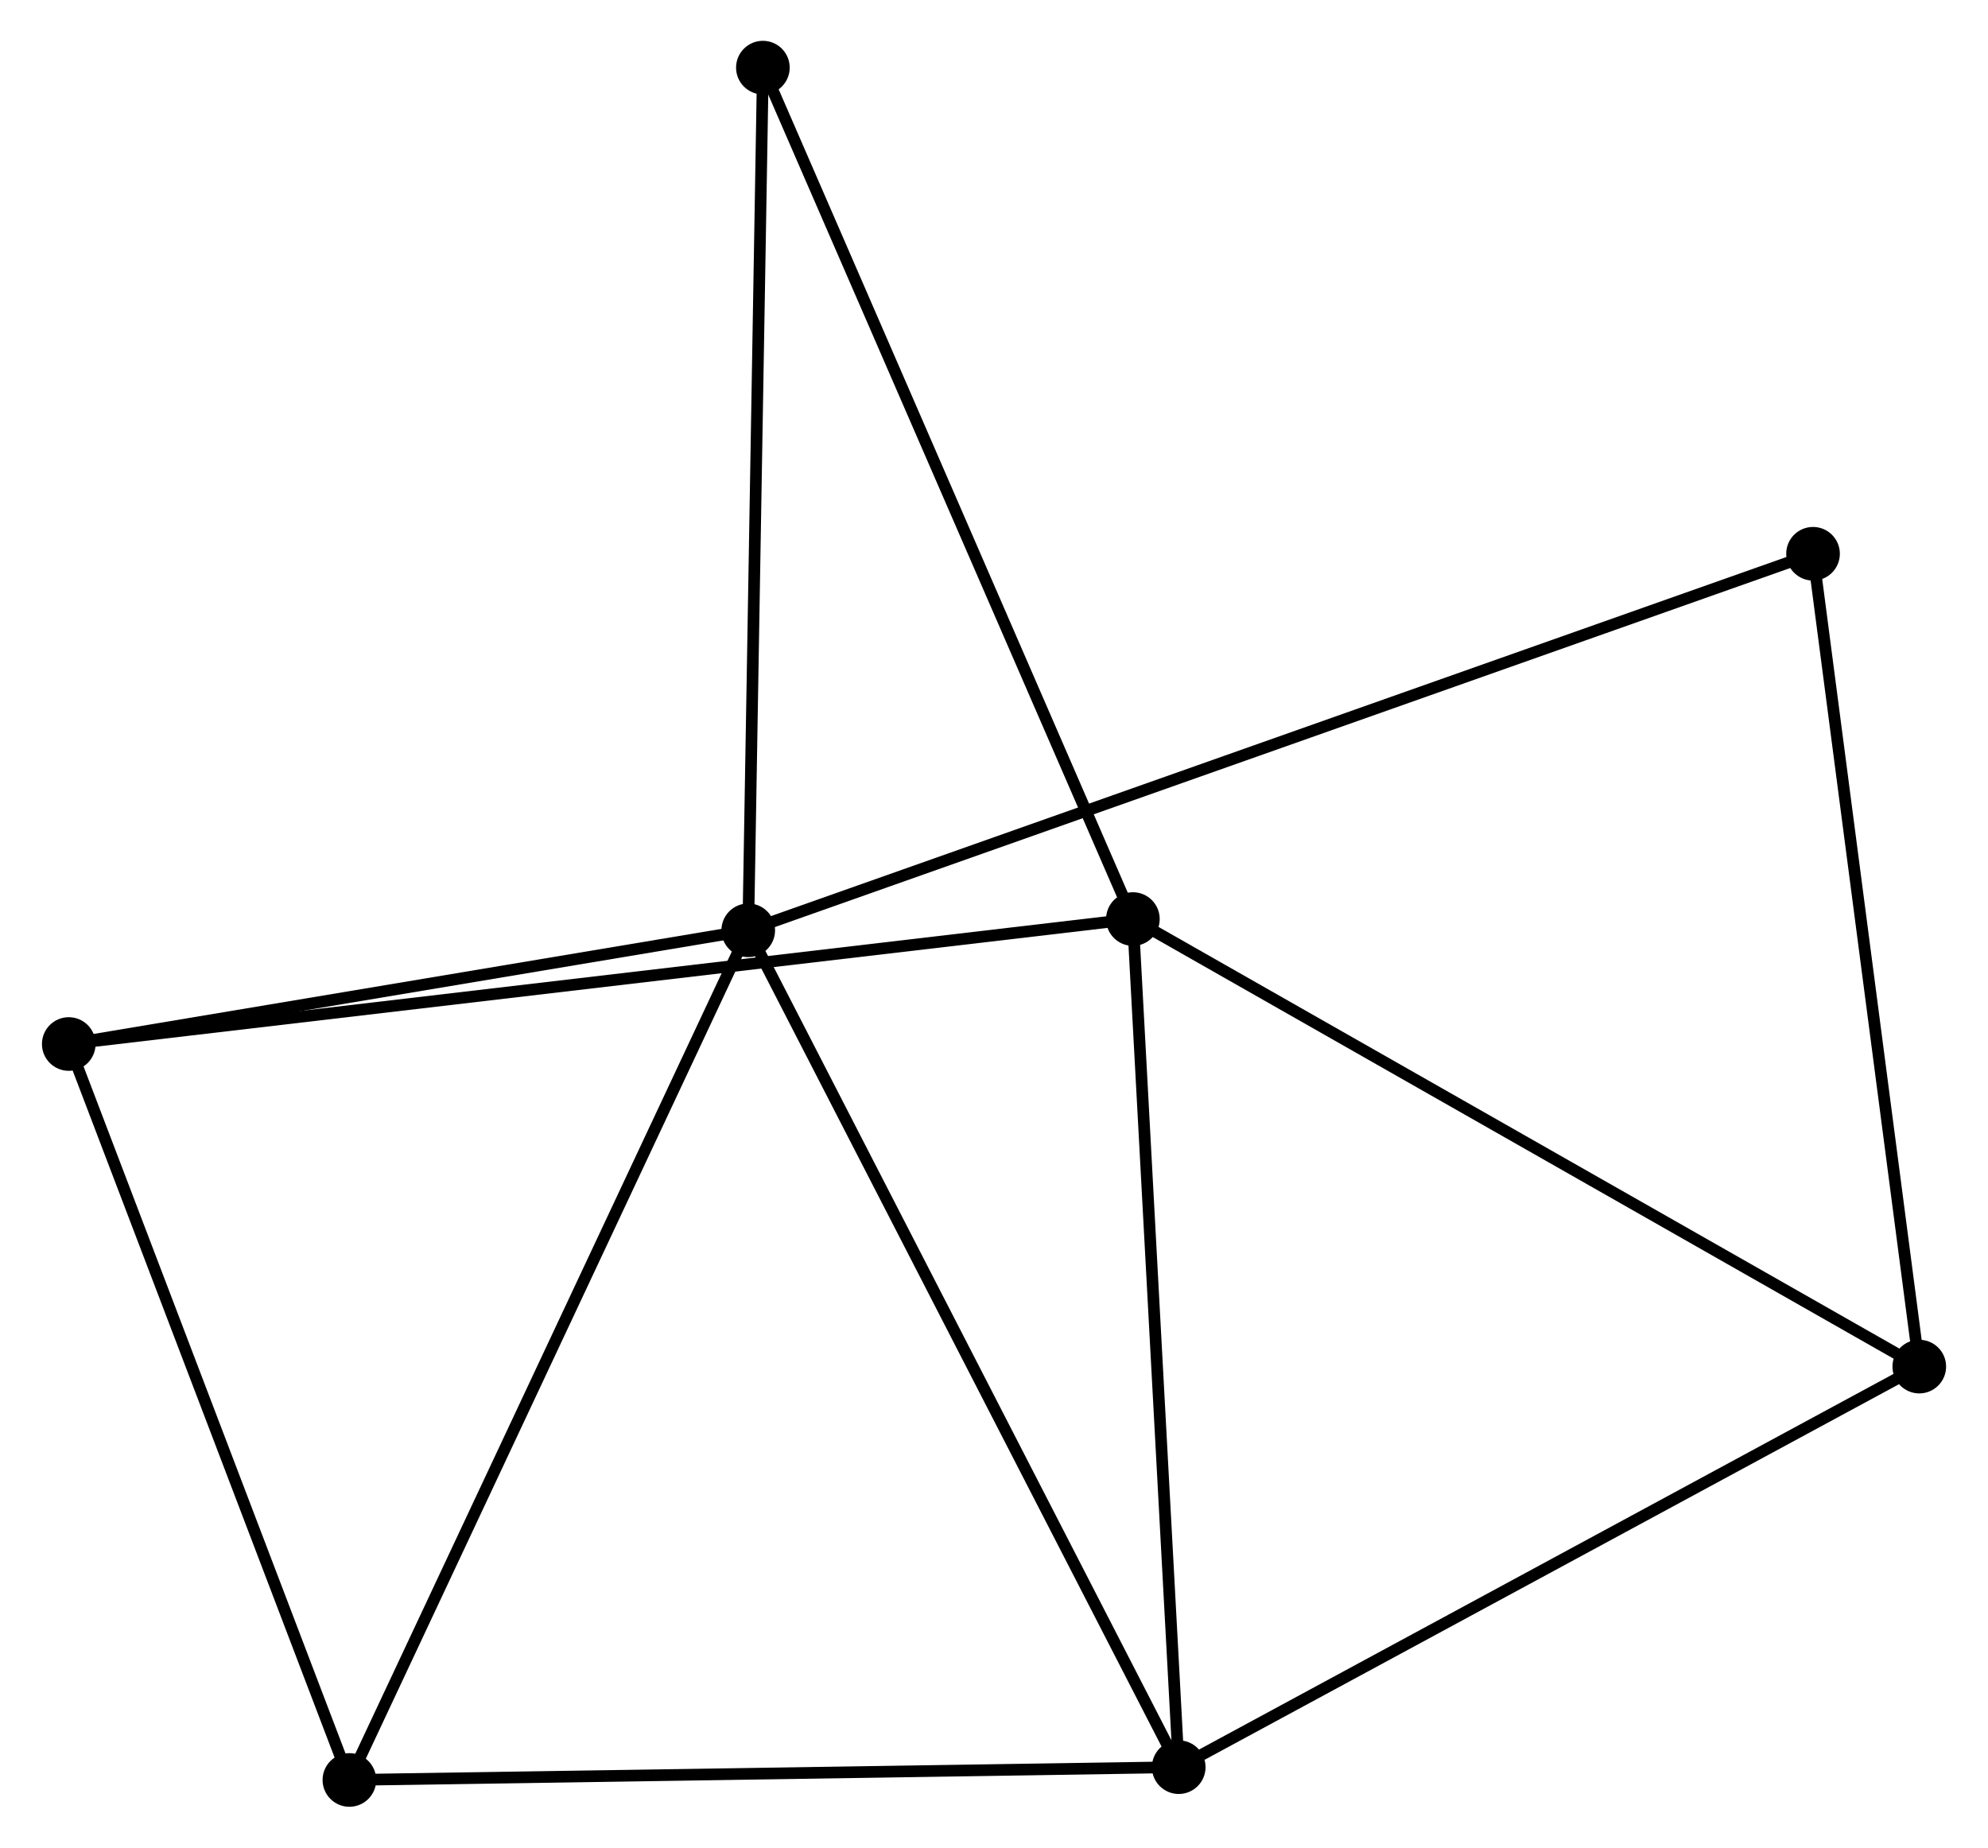 <?xml version="1.0" encoding="UTF-8" standalone="no"?>
<!DOCTYPE svg PUBLIC "-//W3C//DTD SVG 1.1//EN"
 "http://www.w3.org/Graphics/SVG/1.1/DTD/svg11.dtd">
<!-- Generated by graphviz version 2.36.0 (20140111.2315)
 -->
<!-- Title: %3 Pages: 1 -->
<svg width="170pt" height="158pt"
 viewBox="0.00 0.00 170.30 158.46" xmlns="http://www.w3.org/2000/svg" xmlns:xlink="http://www.w3.org/1999/xlink">
<g id="graph0" class="graph" transform="scale(1 1) rotate(0) translate(4 154.457)">
<title>%3</title>
<!-- 0 -->
<g id="node1" class="node"><title>0</title>
<ellipse fill="black" stroke="black" cx="60.073" cy="-74.671" rx="1.8" ry="1.8"/>
</g>
<!-- 2 -->
<g id="node2" class="node"><title>2</title>
<ellipse fill="black" stroke="black" cx="96.993" cy="-2.898" rx="1.8" ry="1.8"/>
</g>
<!-- 0&#45;&#45;2 -->
<g id="edge1" class="edge"><title>0&#45;&#45;2</title>
<path fill="none" stroke="black" d="M60.986,-72.896C66.094,-62.967 91.088,-14.377 96.112,-4.61"/>
</g>
<!-- 3 -->
<g id="node3" class="node"><title>3</title>
<ellipse fill="black" stroke="black" cx="25.867" cy="-1.8" rx="1.8" ry="1.8"/>
</g>
<!-- 0&#45;&#45;3 -->
<g id="edge2" class="edge"><title>0&#45;&#45;3</title>
<path fill="none" stroke="black" d="M59.228,-72.869C54.495,-62.788 31.338,-13.455 26.683,-3.538"/>
</g>
<!-- 5 -->
<g id="node4" class="node"><title>5</title>
<ellipse fill="black" stroke="black" cx="1.8" cy="-64.918" rx="1.8" ry="1.8"/>
</g>
<!-- 0&#45;&#45;5 -->
<g id="edge3" class="edge"><title>0&#45;&#45;5</title>
<path fill="none" stroke="black" d="M58.135,-74.346C49.287,-72.865 12.791,-66.758 3.806,-65.254"/>
</g>
<!-- 6 -->
<g id="node5" class="node"><title>6</title>
<ellipse fill="black" stroke="black" cx="61.329" cy="-148.657" rx="1.8" ry="1.8"/>
</g>
<!-- 0&#45;&#45;6 -->
<g id="edge4" class="edge"><title>0&#45;&#45;6</title>
<path fill="none" stroke="black" d="M60.104,-76.499C60.277,-86.647 61.114,-135.955 61.295,-146.62"/>
</g>
<!-- 7 -->
<g id="node6" class="node"><title>7</title>
<ellipse fill="black" stroke="black" cx="151.392" cy="-106.964" rx="1.8" ry="1.8"/>
</g>
<!-- 0&#45;&#45;7 -->
<g id="edge5" class="edge"><title>0&#45;&#45;7</title>
<path fill="none" stroke="black" d="M61.981,-75.345C73.865,-79.548 137.641,-102.101 149.495,-106.293"/>
</g>
<!-- 2&#45;&#45;3 -->
<g id="edge10" class="edge"><title>2&#45;&#45;3</title>
<path fill="none" stroke="black" d="M94.941,-2.866C84.554,-2.706 37.878,-1.985 27.792,-1.83"/>
</g>
<!-- 4 -->
<g id="node8" class="node"><title>4</title>
<ellipse fill="black" stroke="black" cx="160.504" cy="-37.252" rx="1.8" ry="1.8"/>
</g>
<!-- 2&#45;&#45;4 -->
<g id="edge11" class="edge"><title>2&#45;&#45;4</title>
<path fill="none" stroke="black" d="M98.825,-3.889C108.099,-8.905 149.778,-31.45 158.785,-36.322"/>
</g>
<!-- 3&#45;&#45;5 -->
<g id="edge12" class="edge"><title>3&#45;&#45;5</title>
<path fill="none" stroke="black" d="M25.172,-3.621C21.658,-12.838 5.864,-54.259 2.452,-63.209"/>
</g>
<!-- 1 -->
<g id="node7" class="node"><title>1</title>
<ellipse fill="black" stroke="black" cx="93.061" cy="-75.636" rx="1.8" ry="1.8"/>
</g>
<!-- 1&#45;&#45;2 -->
<g id="edge6" class="edge"><title>1&#45;&#45;2</title>
<path fill="none" stroke="black" d="M93.158,-73.838C93.697,-63.862 96.317,-15.385 96.884,-4.9"/>
</g>
<!-- 1&#45;&#45;5 -->
<g id="edge8" class="edge"><title>1&#45;&#45;5</title>
<path fill="none" stroke="black" d="M91.155,-75.413C79.278,-74.018 15.542,-66.532 3.696,-65.141"/>
</g>
<!-- 1&#45;&#45;6 -->
<g id="edge9" class="edge"><title>1&#45;&#45;6</title>
<path fill="none" stroke="black" d="M92.276,-77.442C87.886,-87.544 66.404,-136.978 62.086,-146.915"/>
</g>
<!-- 1&#45;&#45;4 -->
<g id="edge7" class="edge"><title>1&#45;&#45;4</title>
<path fill="none" stroke="black" d="M94.728,-74.688C103.978,-69.423 148.926,-43.841 158.648,-38.308"/>
</g>
<!-- 4&#45;&#45;7 -->
<g id="edge13" class="edge"><title>4&#45;&#45;7</title>
<path fill="none" stroke="black" d="M160.241,-39.263C158.911,-49.443 152.931,-95.191 151.638,-105.077"/>
</g>
</g>
</svg>
